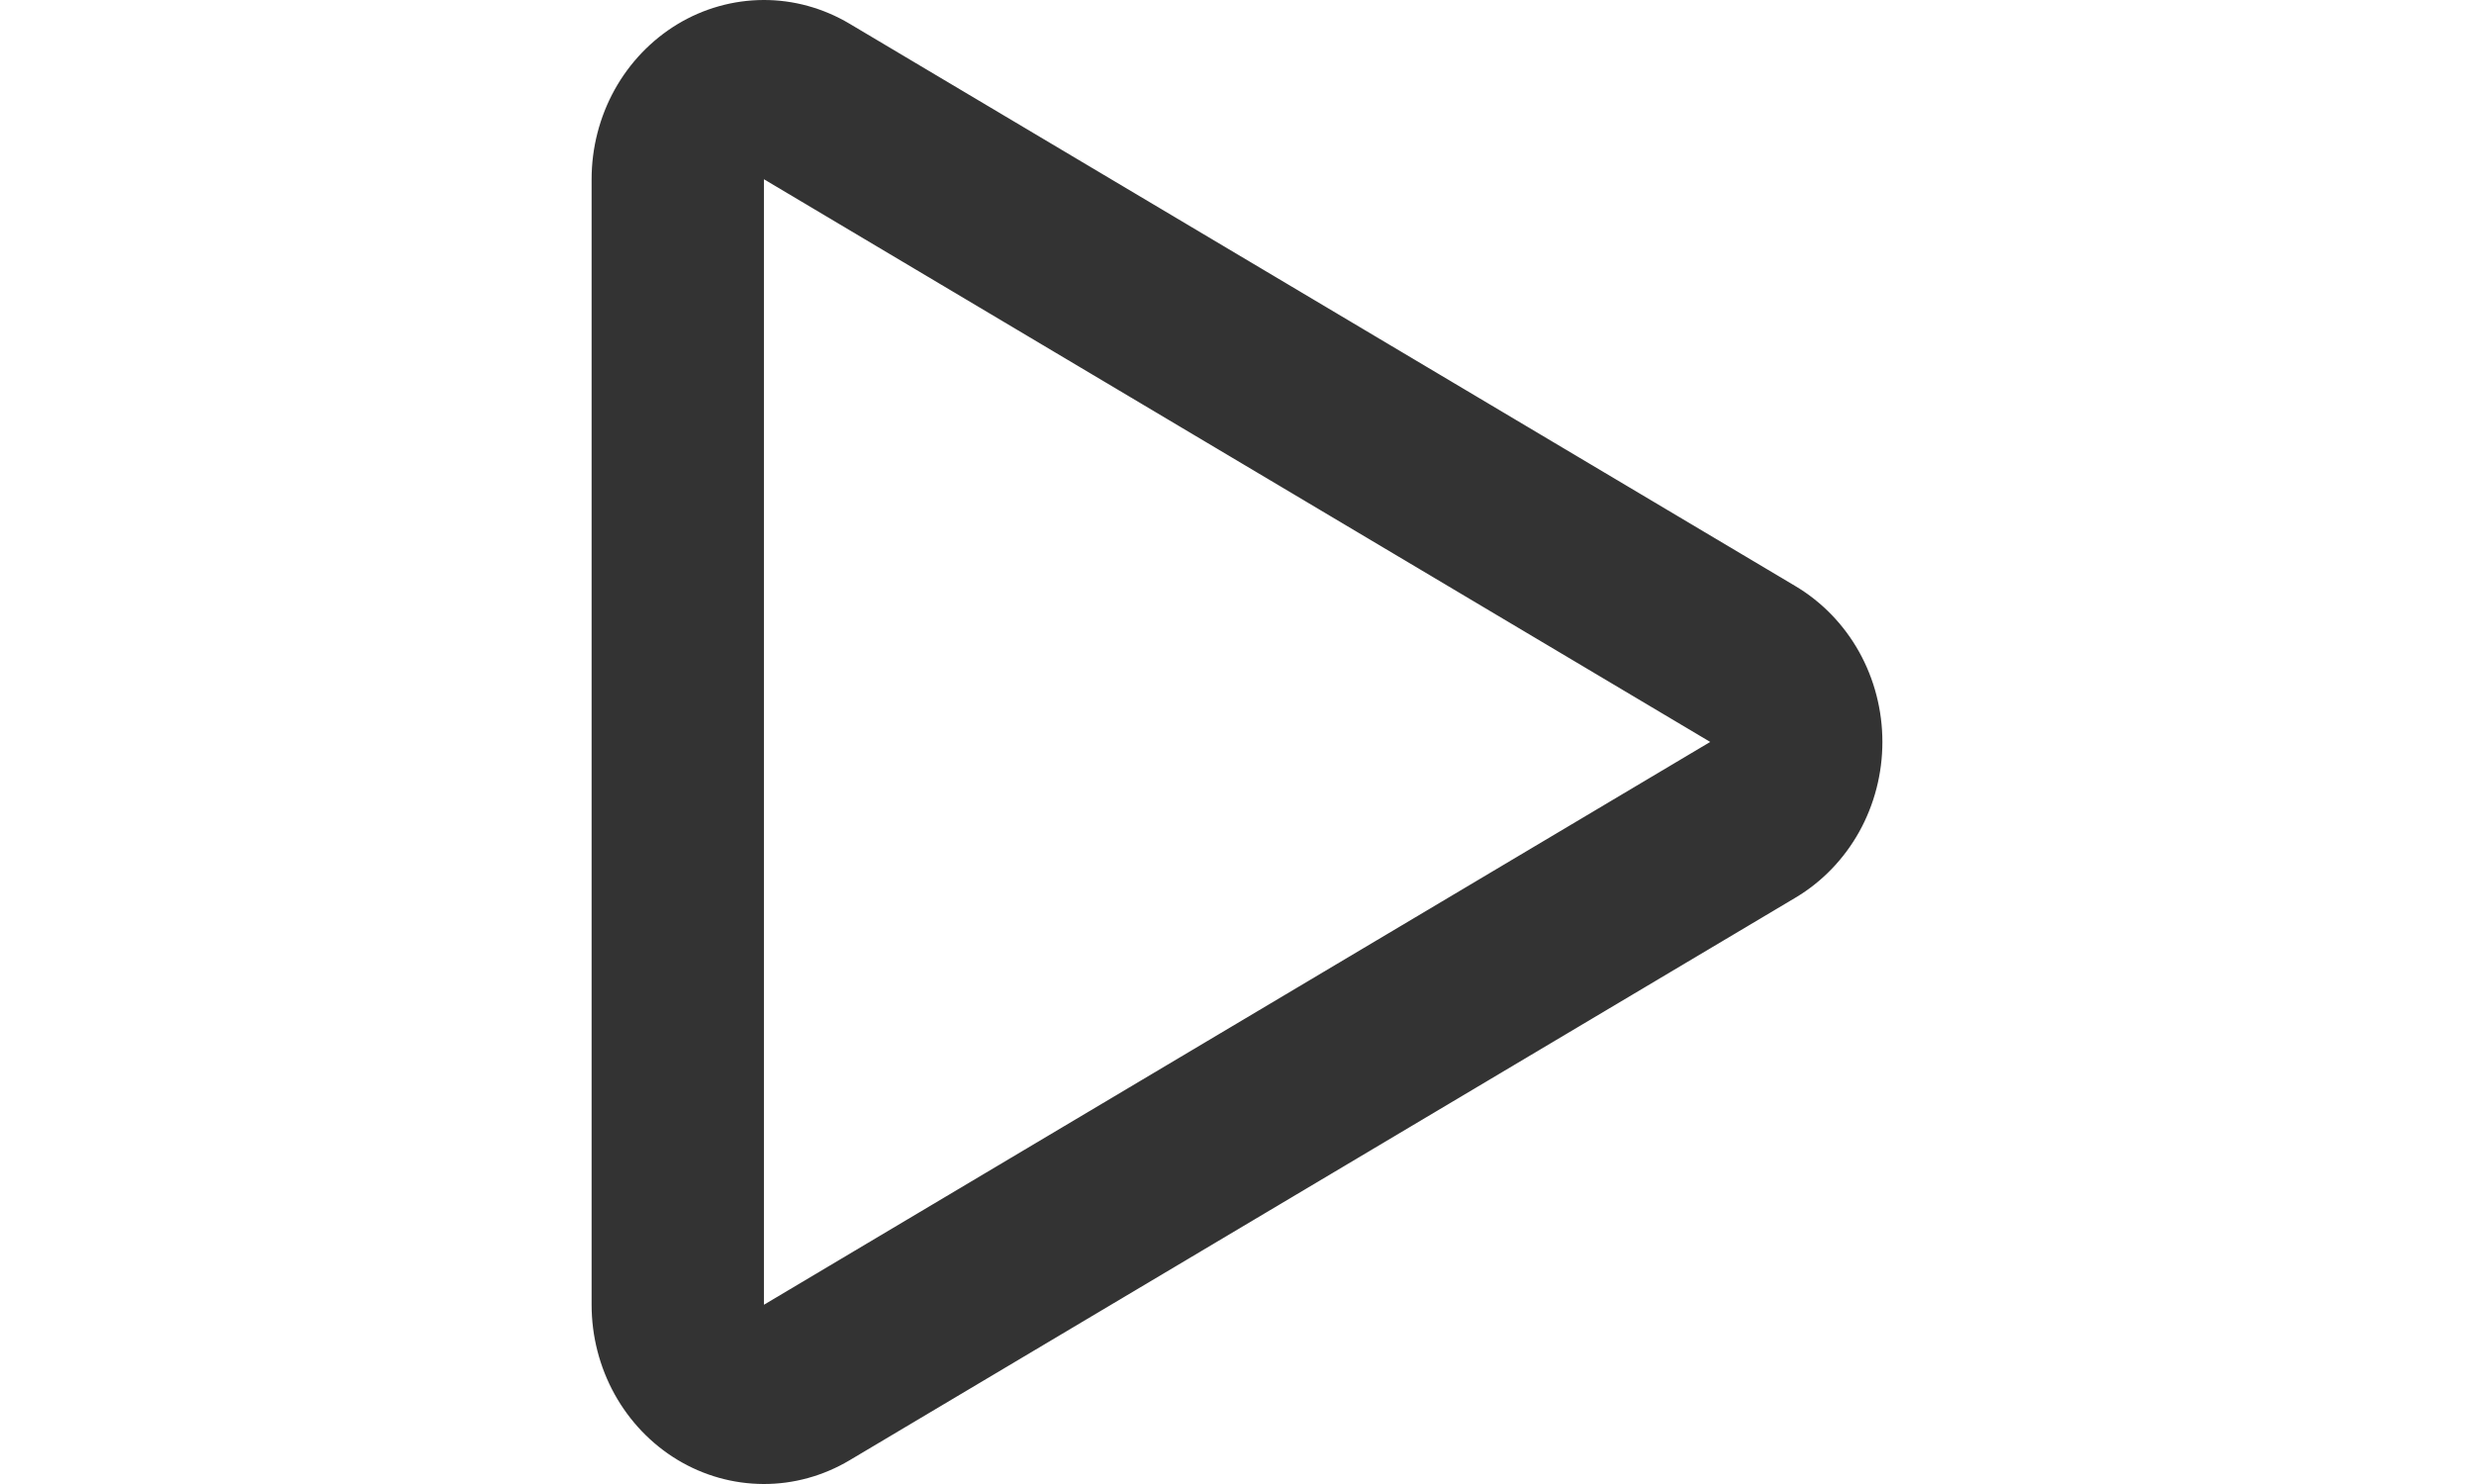 <svg width="20" height="12" viewBox="0 0 20 23" fill="none" xmlns="http://www.w3.org/2000/svg">
<path d="M0 2.778C0 2.291 0.123 1.813 0.356 1.392C0.59 0.97 0.926 0.62 1.33 0.375C1.734 0.131 2.193 0.002 2.661 1.58677e-05C3.128 -0.002 3.588 0.125 3.994 0.366L18.656 9.086C19.064 9.33 19.404 9.681 19.64 10.104C19.876 10.528 20 11.009 20 11.499C20 11.988 19.876 12.469 19.64 12.893C19.404 13.316 19.064 13.668 18.656 13.911L3.994 22.634C3.588 22.875 3.128 23.002 2.661 23C2.193 22.998 1.734 22.869 1.33 22.625C0.926 22.381 0.59 22.03 0.356 21.608C0.123 21.187 0 20.709 0 20.222V2.778ZM17.332 11.499L2.67 2.778V20.222L17.332 11.499Z" fill="#333333"/>
</svg>
